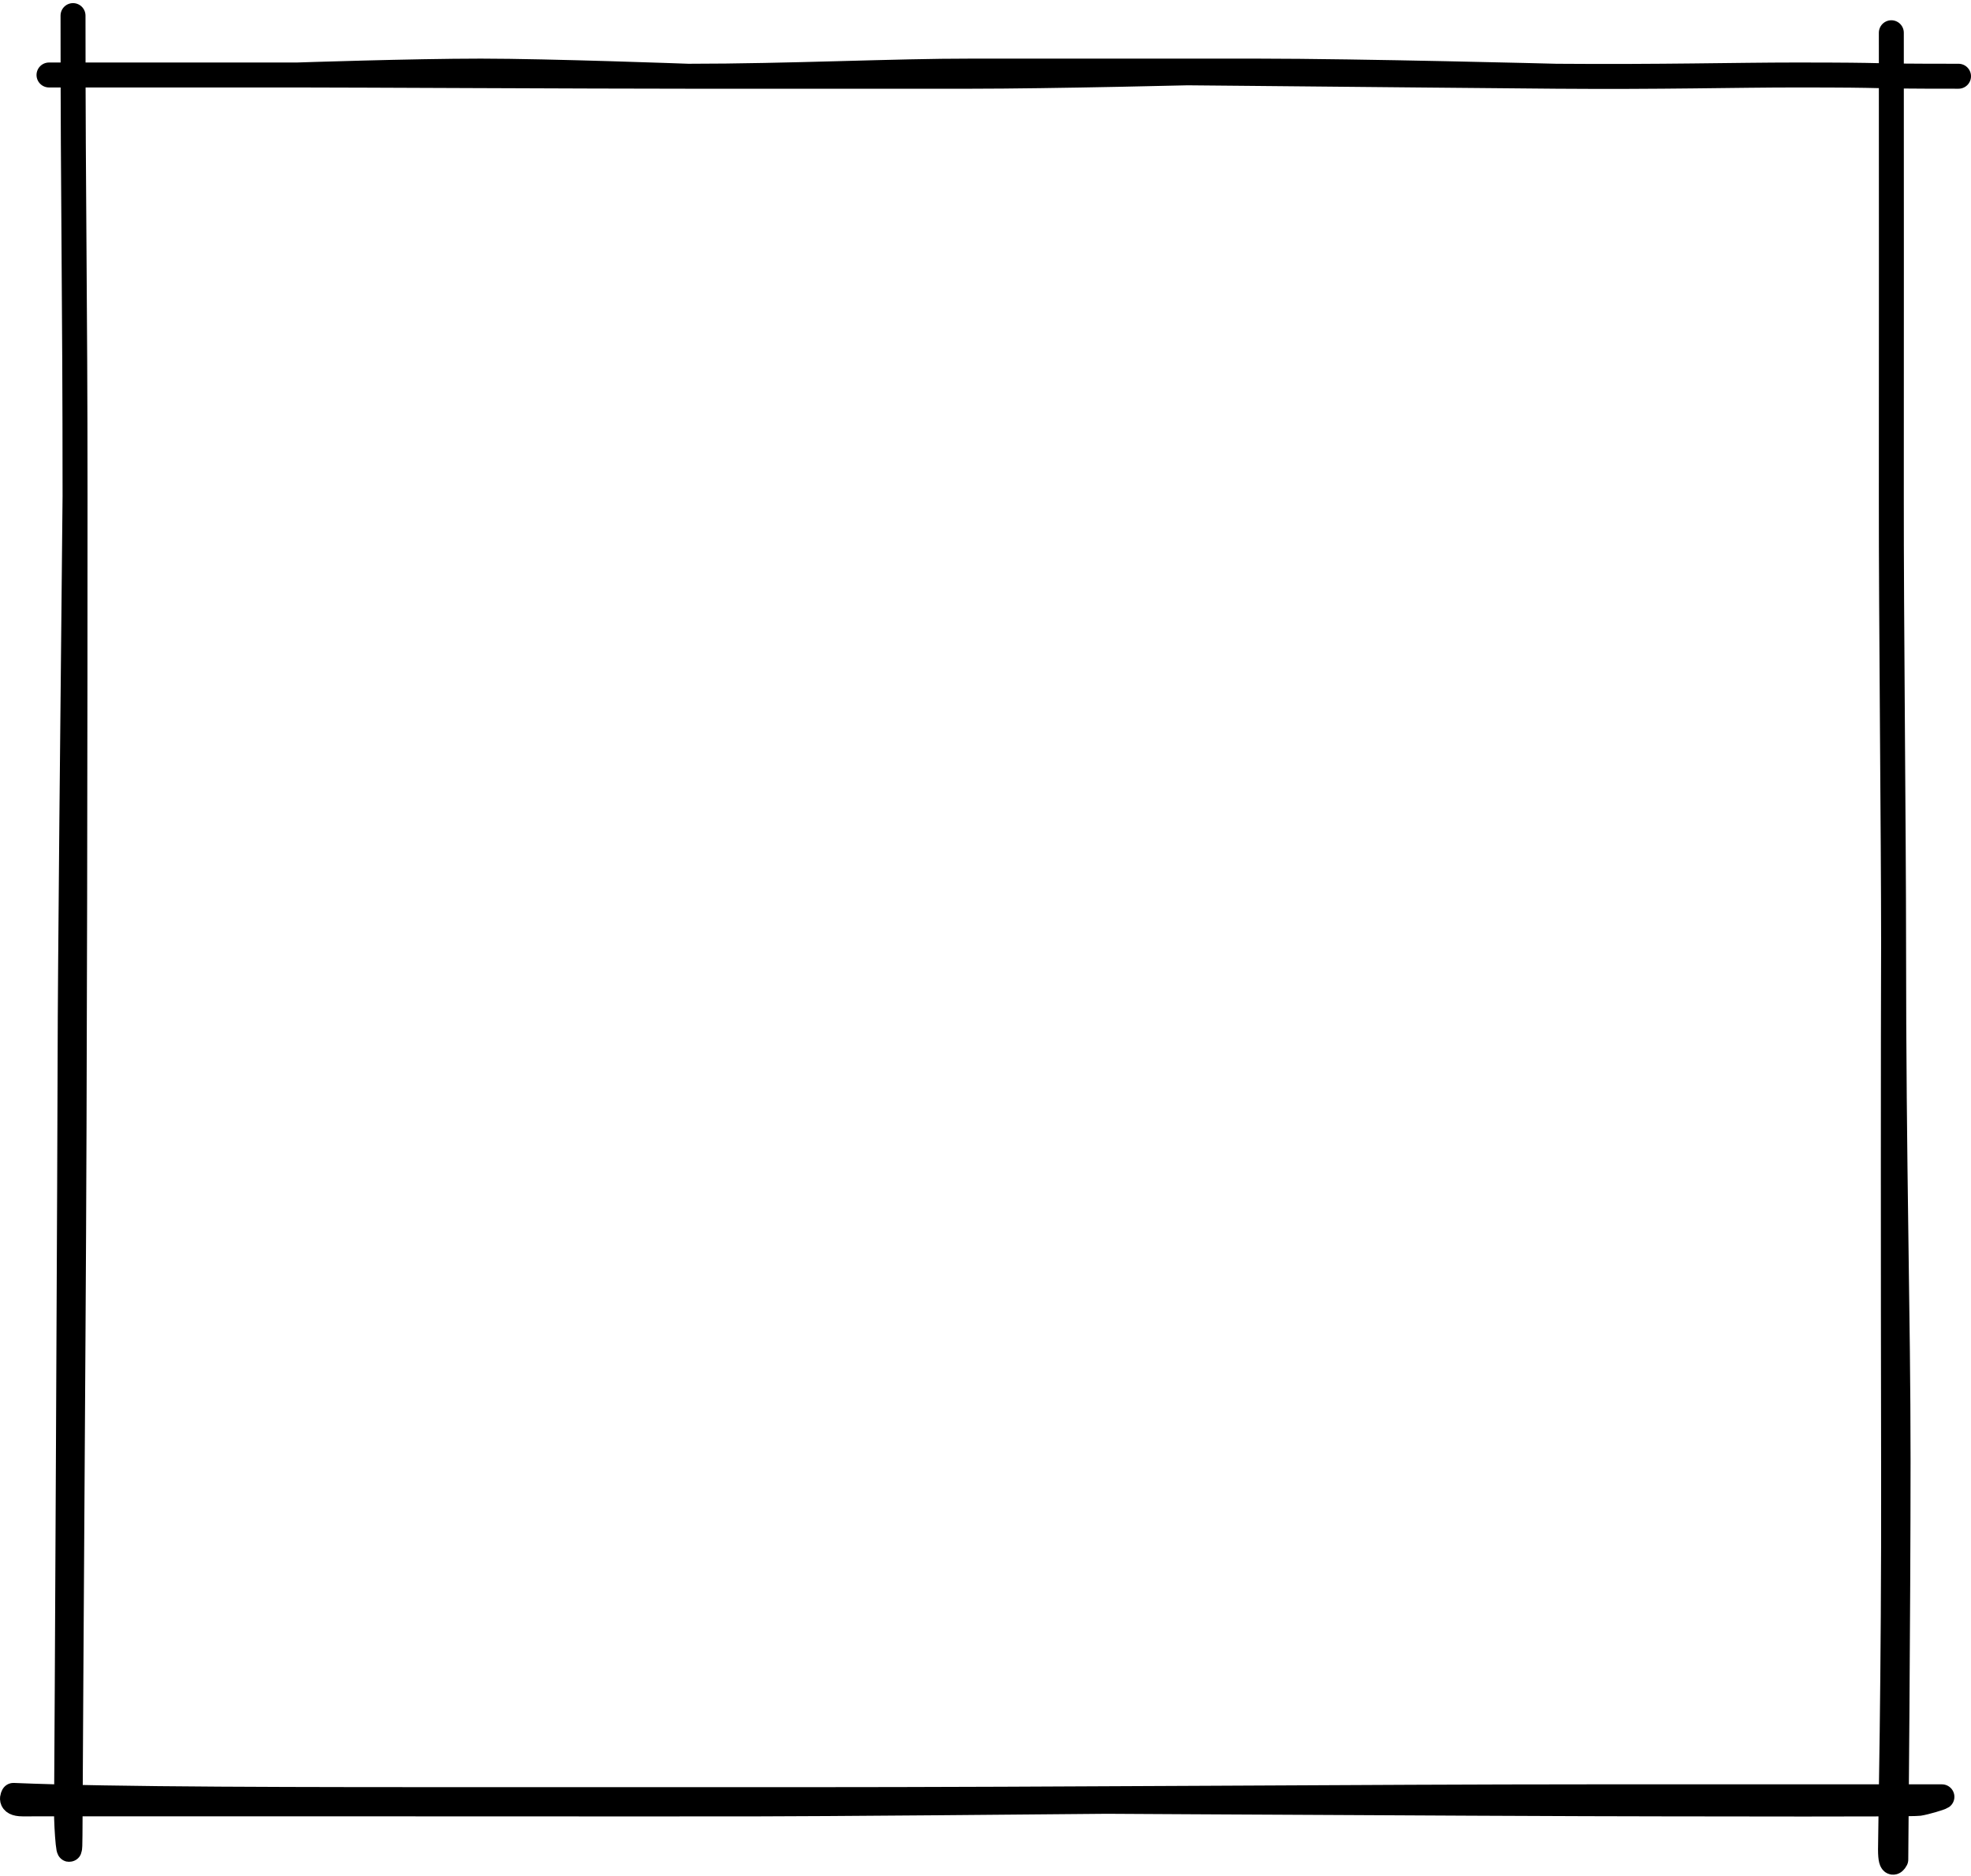 <svg width="474" height="451" viewBox="0 0 474 451" fill="none" xmlns="http://www.w3.org/2000/svg">
<path d="M11.785 18.03C36.772 18.03 58.573 18.03 71.427 18.03M71.427 18.03C84.281 18.03 141.352 18.331 165.517 18.331M71.427 18.03C71.427 18.03 99.301 17.095 115.644 17.095C131.987 17.095 165.517 18.331 165.517 18.331M471 18.331C445.426 18.331 457.25 18.03 431.848 18.03C417.369 18.03 399.656 18.531 374.263 18.331M233.537 17.095C251.111 17.124 342.964 18.084 374.263 18.331M233.537 17.095C215.362 17.066 189.682 18.331 165.517 18.331M233.537 17.095C233.537 17.095 277.602 17.095 302.282 17.095M374.263 18.331C374.263 18.331 326.961 17.095 302.282 17.095M165.517 18.331C180.329 18.331 214.669 18.331 233.537 18.331C252.406 18.331 287.229 17.507 302.282 17.095" stroke="black" stroke-width="6" stroke-miterlimit="10" stroke-linecap="round" stroke-linejoin="round"/>
<path d="M17.561 3.75C17.561 50.594 18.047 69.419 18.047 119.237M18.047 119.237C18.047 169.055 17.972 259.853 17.561 320.878C17.151 381.904 16.832 441.304 16.832 441.304C16.832 449.923 15.934 439.752 16 435.165C16.082 429.432 16.867 266.322 16.867 252.083C16.867 237.844 17.561 165.359 18.047 119.237Z" stroke="black" stroke-width="6" stroke-miterlimit="10" stroke-linecap="round" stroke-linejoin="round"/>
<path d="M382.232 432.02C453.538 432.02 443.579 432.02 467.007 432.02C466.604 432.301 462.971 433.378 461.472 433.596C459.598 433.868 410.438 433.719 399.947 433.719C364.031 433.719 201.786 432.703 191.167 432.703M382.232 432.02C382.232 432.02 210.251 433.719 182.821 433.719C155.392 433.719 161.88 433.765 103.973 433.719C60.681 433.685 8.914 433.719 5.43 433.719C1.946 433.719 3.232 431.681 3.232 431.681C27.582 432.703 69.96 432.703 125.618 432.703C144.797 432.703 167.23 432.703 191.167 432.703M382.232 432.02C330.105 432.02 256.227 432.703 191.167 432.703" stroke="black" stroke-width="6" stroke-miterlimit="10" stroke-linecap="round" stroke-linejoin="round"/>
<path d="M455.384 226.72C455.385 281.208 456.465 315.491 456.465 351.117C456.465 386.744 455.913 447.1 455.913 447.1C455.913 447.1 454.642 449.643 454.642 444.672C454.642 439.702 455.473 404.37 455.384 353.592C455.295 302.813 455.299 249.605 455.384 226.72ZM455.384 226.72C455.384 201.035 454.807 148.567 454.841 119.37C454.879 86.631 454.841 39.484 454.841 7.871" stroke="black" stroke-width="6" stroke-miterlimit="10" stroke-linecap="round" stroke-linejoin="round"/>
</svg>

